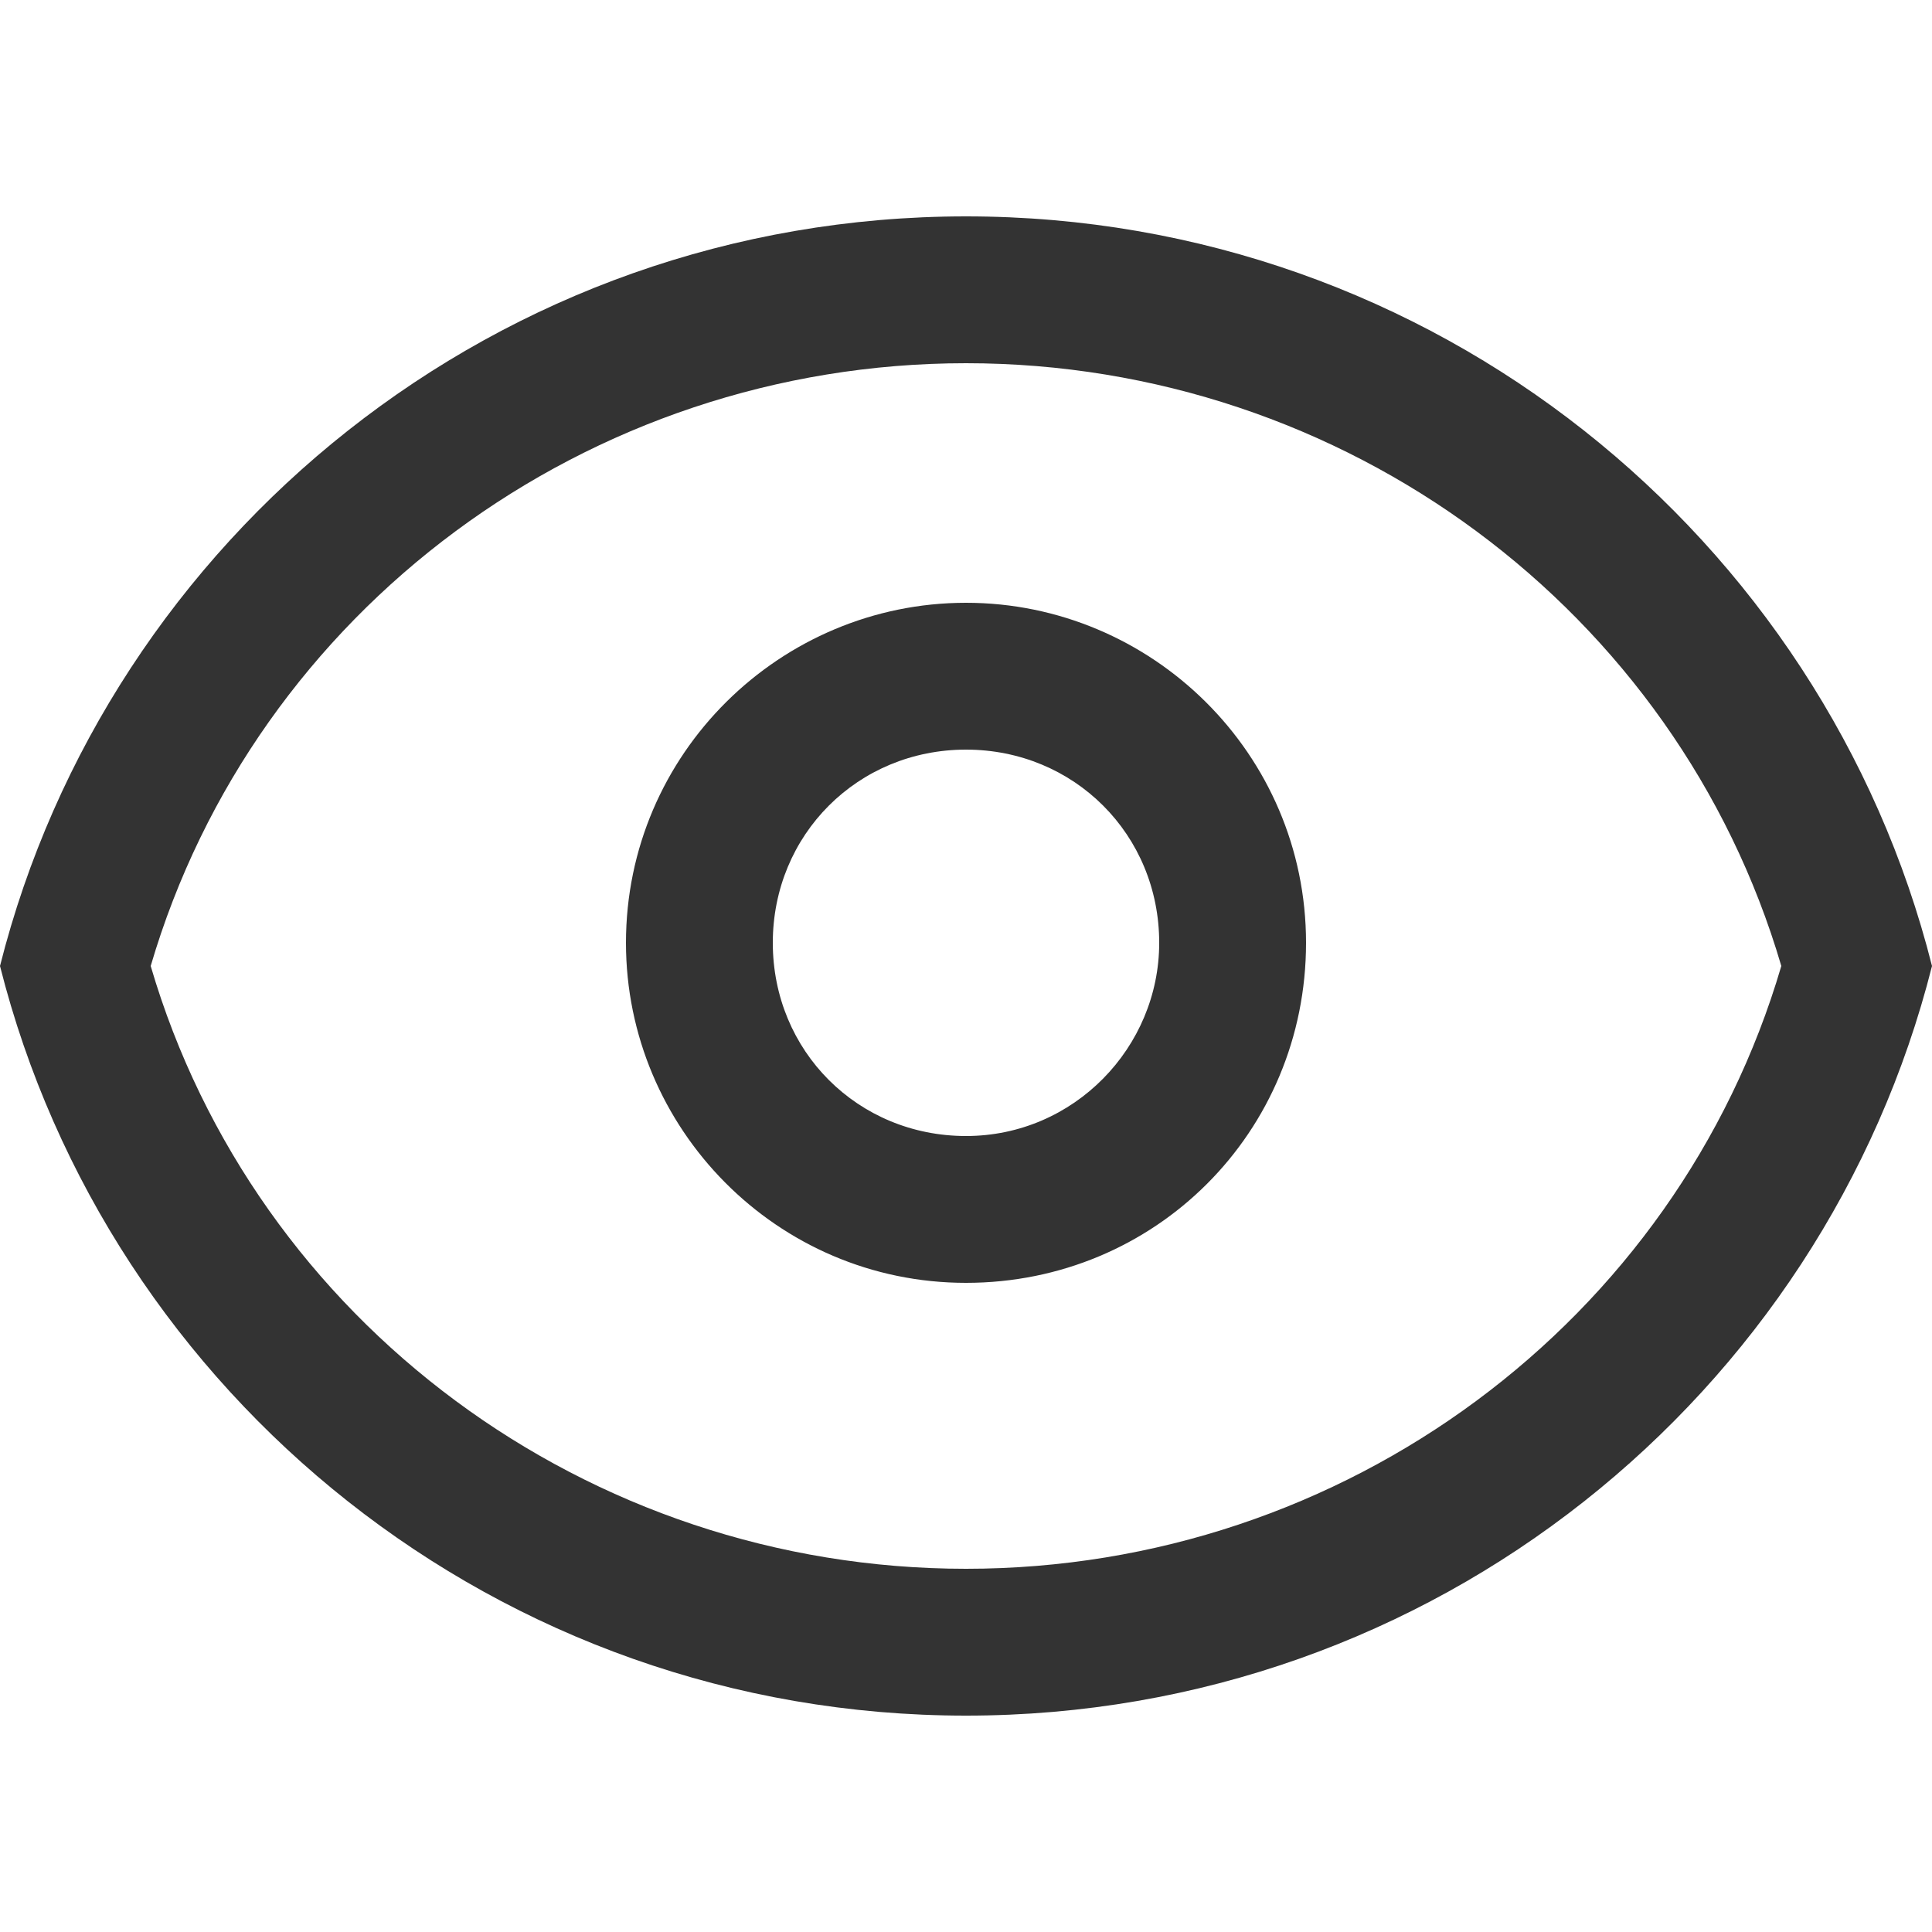 <?xml version="1.0" standalone="no"?><!DOCTYPE svg PUBLIC "-//W3C//DTD SVG 1.1//EN" "http://www.w3.org/Graphics/SVG/1.1/DTD/svg11.dtd"><svg class="icon" width="200px" height="200.00px" viewBox="0 0 1024 1024" version="1.1" xmlns="http://www.w3.org/2000/svg"><path fill="#333333" d="M512 114.688C264.192 114.688 57.344 284.672 0 512c57.344 227.328 264.192 397.312 512 397.312S966.656 739.328 1024 512C966.656 284.672 759.808 114.688 512 114.688z m0 716.8c-200.704 0-376.832-131.072-432.128-319.488C135.168 323.584 311.296 192.512 512 192.512S888.832 323.584 944.128 512C888.832 700.416 712.704 831.488 512 831.488zM512 319.488c-98.304 0-180.224 79.872-180.224 180.224 0 98.304 79.872 180.224 180.224 180.224s180.224-79.872 180.224-180.224-81.92-180.224-180.224-180.224z m0 282.624c-57.344 0-102.4-45.056-102.4-102.4s45.056-102.4 102.4-102.4 102.4 45.056 102.4 102.4c0 55.296-45.056 102.4-102.4 102.4z" /></svg>